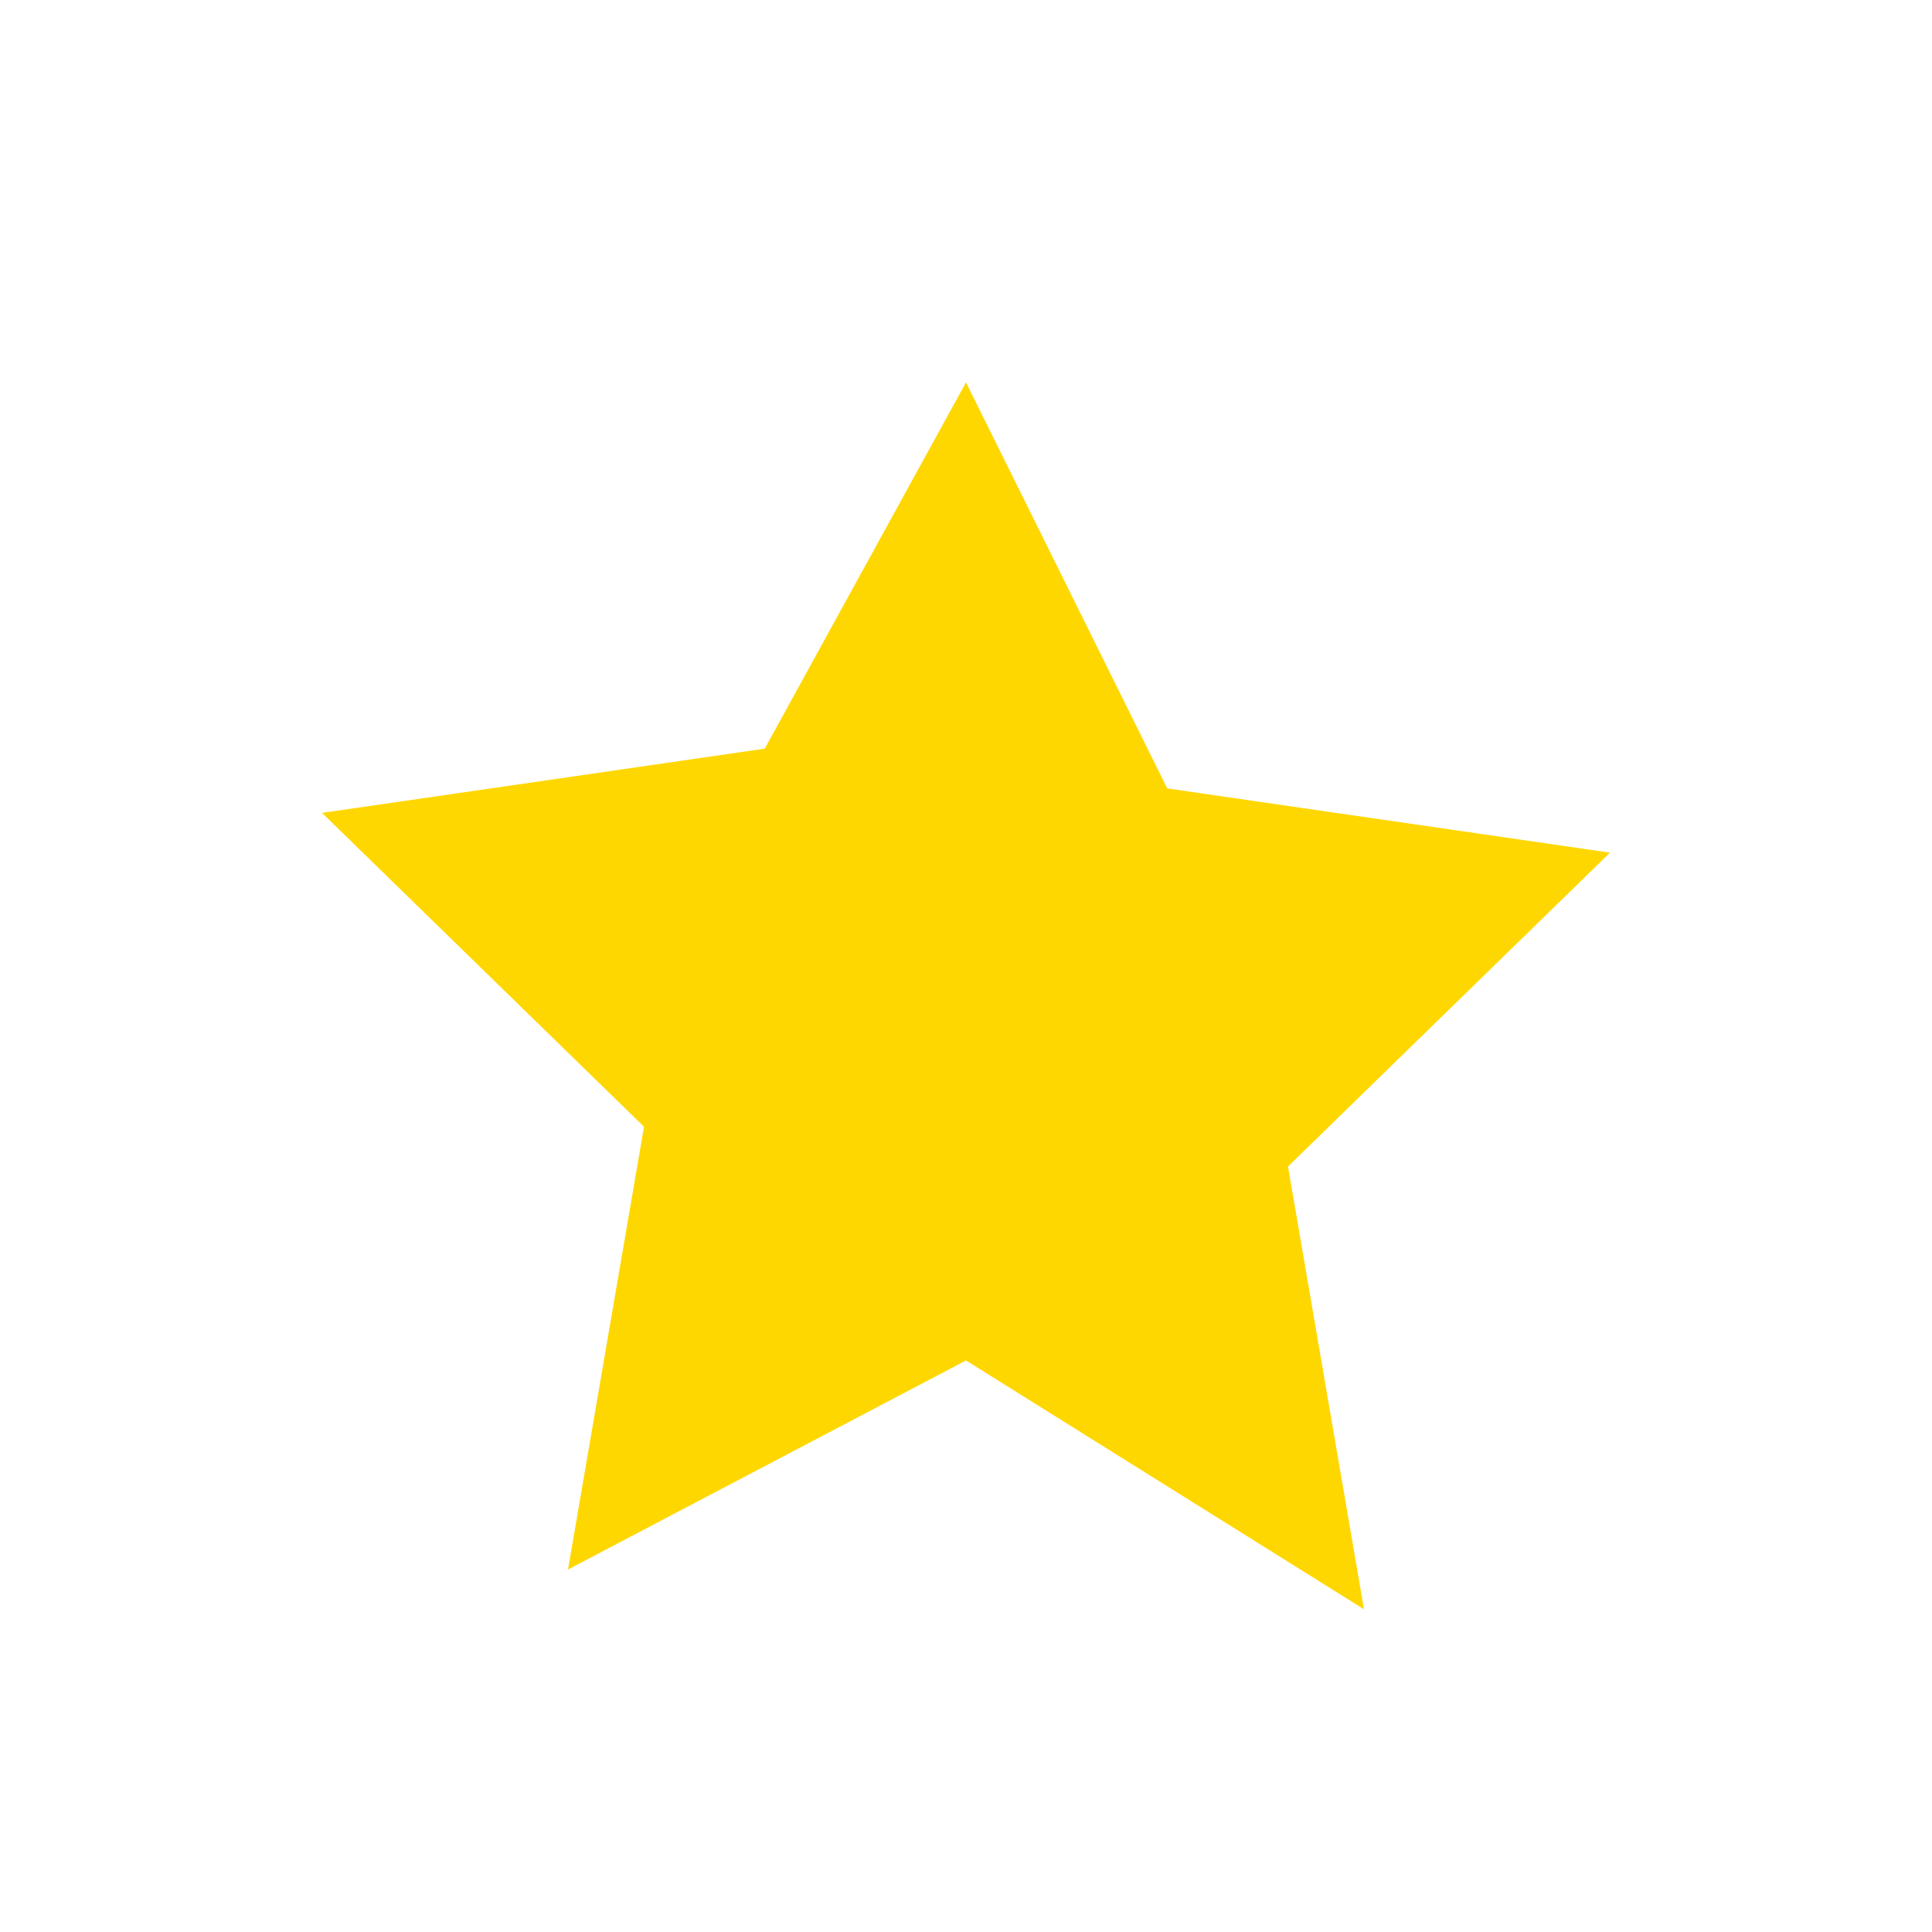 <svg xmlns="http://www.w3.org/2000/svg" fill="#FFD700" viewBox="0 0 24 24">
    <path strokeLinecap="round" strokeLinejoin="round" strokeWidth="2" d="M12 4.75l2.5 5.044 5.5.798-4 3.899.944 5.5L12 16.9l-4.944 2.597.944-5.5-4-3.899 5.5-.798L12 4.75z" />
</svg>
